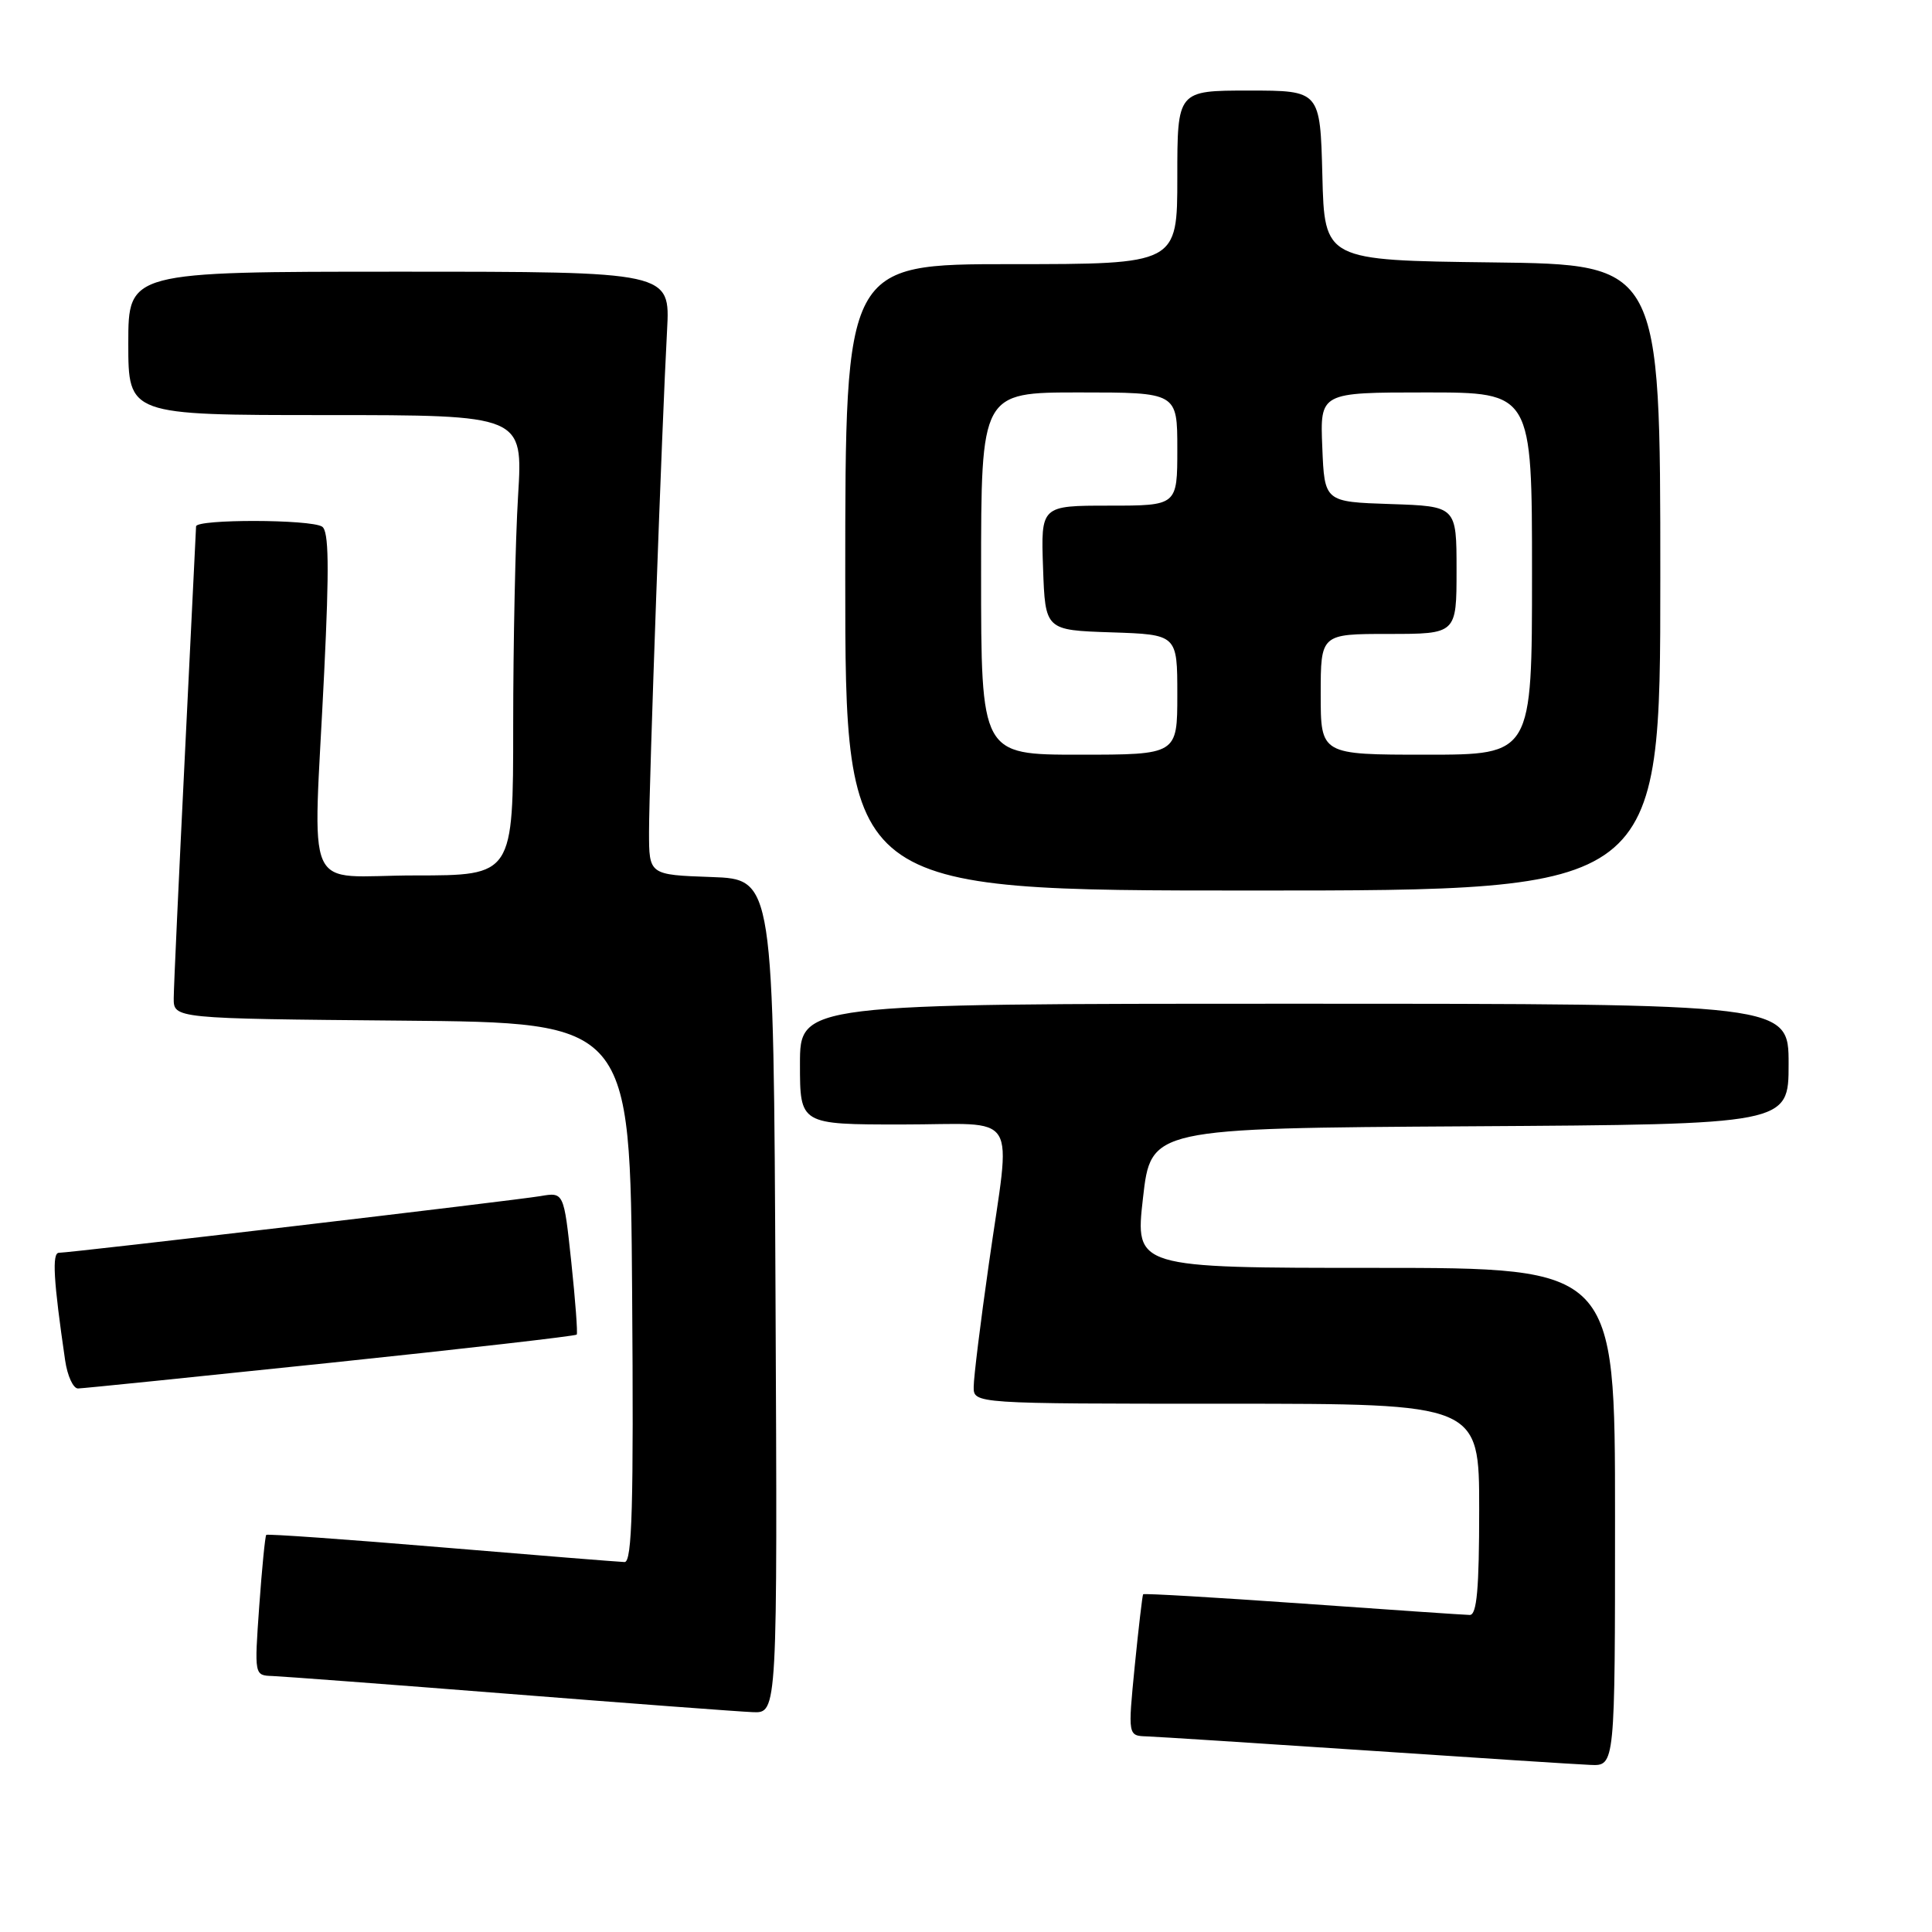<?xml version="1.0" encoding="UTF-8" standalone="no"?>
<!DOCTYPE svg PUBLIC "-//W3C//DTD SVG 1.1//EN" "http://www.w3.org/Graphics/SVG/1.1/DTD/svg11.dtd" >
<svg xmlns="http://www.w3.org/2000/svg" xmlns:xlink="http://www.w3.org/1999/xlink" version="1.1" viewBox="0 0 256 256">
 <g >
 <path fill="currentColor"
d=" M 214.00 201.00 C 214.00 168.00 214.00 168.00 182.20 168.00 C 150.40 168.00 150.40 168.00 151.45 158.75 C 152.50 149.50 152.50 149.50 194.75 149.24 C 237.00 148.98 237.00 148.98 237.00 140.99 C 237.00 133.00 237.00 133.00 171.50 133.00 C 106.00 133.00 106.00 133.00 106.00 141.00 C 106.00 149.00 106.00 149.00 119.50 149.00 C 135.38 149.00 133.97 146.73 131.02 167.53 C 129.92 175.21 129.02 182.51 129.02 183.75 C 129.00 186.00 129.00 186.00 162.50 186.00 C 196.00 186.00 196.00 186.00 196.00 200.00 C 196.00 210.54 195.69 214.00 194.75 213.99 C 194.06 213.98 184.09 213.30 172.58 212.48 C 161.08 211.67 151.58 211.11 151.47 211.25 C 151.37 211.39 150.87 215.66 150.36 220.75 C 149.45 230.00 149.45 230.00 151.97 230.08 C 153.36 230.13 166.43 230.97 181.00 231.94 C 195.57 232.92 208.96 233.79 210.75 233.86 C 214.00 234.00 214.00 234.00 214.00 201.00 Z  M 102.76 171.75 C 102.50 116.50 102.50 116.50 94.25 116.21 C 86.00 115.92 86.00 115.92 86.00 110.23 C 86.00 103.96 87.72 56.01 88.39 43.75 C 88.81 36.00 88.81 36.00 52.91 36.00 C 17.00 36.00 17.00 36.00 17.00 45.50 C 17.00 55.00 17.00 55.00 43.15 55.00 C 69.30 55.00 69.30 55.00 68.65 65.66 C 68.29 71.52 68.00 85.24 68.00 96.16 C 68.00 116.00 68.00 116.00 55.00 116.00 C 39.93 116.00 41.49 119.50 42.96 89.02 C 43.64 75.06 43.57 70.35 42.68 69.78 C 41.14 68.80 26.01 68.77 25.98 69.75 C 25.97 70.16 25.30 83.78 24.50 100.00 C 23.70 116.22 23.03 130.73 23.02 132.24 C 23.00 134.97 23.00 134.97 53.25 135.24 C 83.50 135.50 83.50 135.50 83.76 171.25 C 83.97 199.52 83.76 207.00 82.76 206.98 C 82.07 206.96 71.17 206.09 58.53 205.03 C 45.90 203.97 35.44 203.23 35.28 203.38 C 35.13 203.54 34.71 207.79 34.35 212.83 C 33.70 222.00 33.70 222.00 36.10 222.08 C 37.42 222.13 51.55 223.19 67.50 224.45 C 83.45 225.71 97.97 226.80 99.76 226.87 C 103.02 227.00 103.02 227.00 102.76 171.75 Z  M 43.83 180.57 C 61.60 178.71 76.27 177.03 76.42 176.84 C 76.56 176.65 76.24 172.33 75.70 167.23 C 74.71 157.96 74.71 157.96 71.61 158.49 C 68.12 159.08 9.36 166.00 7.81 166.00 C 6.87 166.00 7.08 169.64 8.63 180.25 C 8.93 182.31 9.70 183.99 10.34 183.98 C 10.98 183.97 26.05 182.43 43.83 180.57 Z  M 220.00 76.52 C 220.00 35.04 220.00 35.04 197.75 34.77 C 175.50 34.50 175.50 34.50 175.22 23.25 C 174.93 12.00 174.93 12.00 165.47 12.00 C 156.00 12.00 156.00 12.00 156.00 23.50 C 156.00 35.00 156.00 35.00 134.00 35.00 C 112.00 35.00 112.00 35.00 112.00 76.50 C 112.00 118.00 112.00 118.00 166.00 118.00 C 220.00 118.00 220.00 118.00 220.00 76.52 Z  M 130.00 76.00 C 130.00 52.00 130.00 52.00 143.00 52.00 C 156.00 52.00 156.00 52.00 156.00 59.50 C 156.00 67.00 156.00 67.00 146.96 67.00 C 137.92 67.00 137.92 67.00 138.21 75.25 C 138.50 83.50 138.50 83.50 147.25 83.79 C 156.00 84.08 156.00 84.08 156.00 92.04 C 156.00 100.00 156.00 100.00 143.00 100.00 C 130.00 100.00 130.00 100.00 130.00 76.00 Z  M 175.00 92.00 C 175.00 84.00 175.00 84.00 184.00 84.00 C 193.00 84.00 193.00 84.00 193.00 75.54 C 193.00 67.08 193.00 67.08 184.25 66.79 C 175.50 66.50 175.50 66.50 175.21 59.25 C 174.91 52.00 174.91 52.00 188.96 52.00 C 203.00 52.00 203.00 52.00 203.00 76.00 C 203.00 100.00 203.00 100.00 189.00 100.00 C 175.00 100.00 175.00 100.00 175.00 92.00 Z "/>
</g>
</svg>